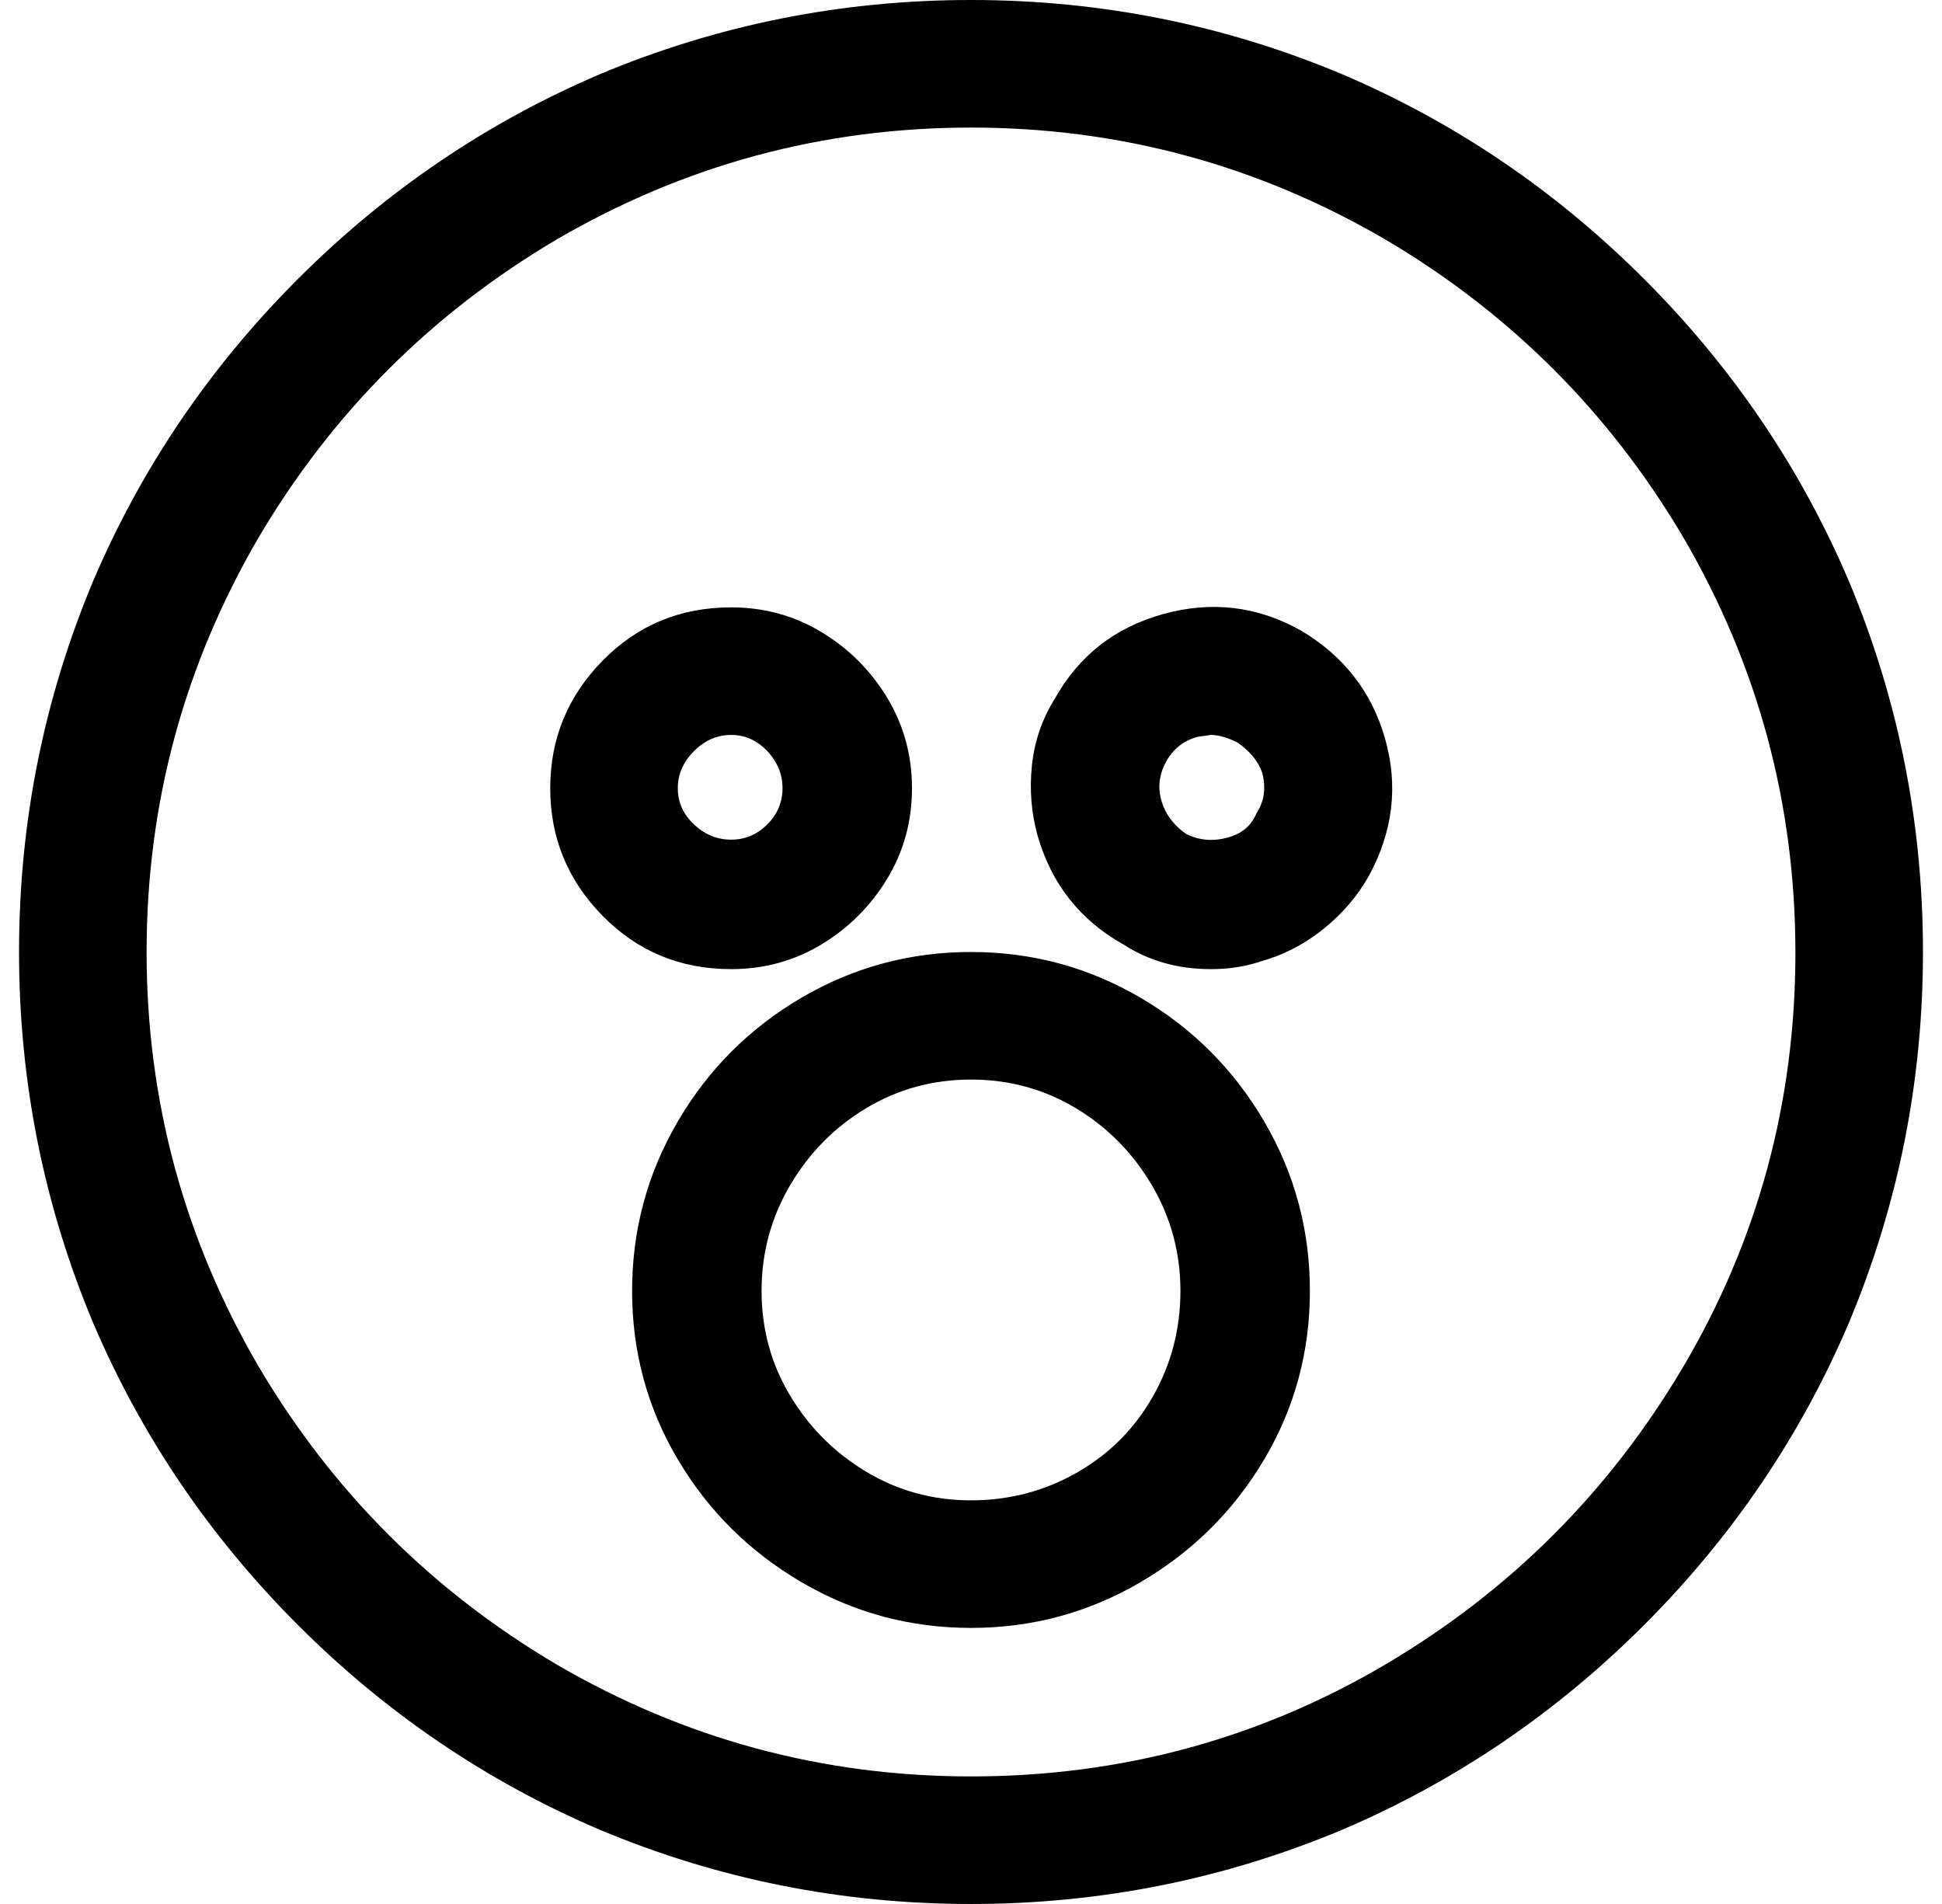 <svg xmlns="http://www.w3.org/2000/svg" viewBox="-10 0 1020 1000"><path d="M469 414q0-26-13-47.5T421.5 332 374 319q-40 0-67.5 28T279 414t27.5 67 67.5 28q26 0 47.5-13t34.5-34.5 13-47.5zm-123 0q0-11 8.5-19.5T374 386t19 8.5 8 19.5-8 19-19 8-19.5-8-8.5-19zm327-83q-34-19-72-8.5T544 367q-10 16-12 35t3 37q11 38 45 57 20 13 46 13 14 0 26-4 18-5 33-17t24-28q19-35 8.5-72T673 331zm-23 96q-4 10-15.5 13t-21.5-2v0q-10-7-13-17.5t2.5-20.5 16.5-13l7-1q6 0 14 4 10 7 13 16 3 12-3 21zm-150 73q-48 0-89 24t-65 65-24 89 24 88.5 65 64.5 89 24 89-24 65-64.5 24-88.5-24-89-65-65-89-24zm0 288q-30 0-55-15t-40-40-15-55 15-55.5 40-40.5 55-15 55 15 40 40.5 15 55.5-14.5 55.5-40 40T500 788zm0-788Q398 0 305 39q-89 38-158.5 107.5T39 305Q0 398 0 500t39 195q38 89 107.5 158.5T305 961q93 39 195 39t195-39q89-38 158.5-107.5T961 695q39-93 39-195t-39-195q-38-89-107.5-158.5T695 39Q602 0 500 0zm0 933q-117 0-218-59-98-58-156-156-59-101-59-218t59-218q58-98 156-156 101-59 218-59t218 59q98 58 156 156 59 101 59 218.5T874 718q-58 98-156 156-100 59-218 59z"/></svg>